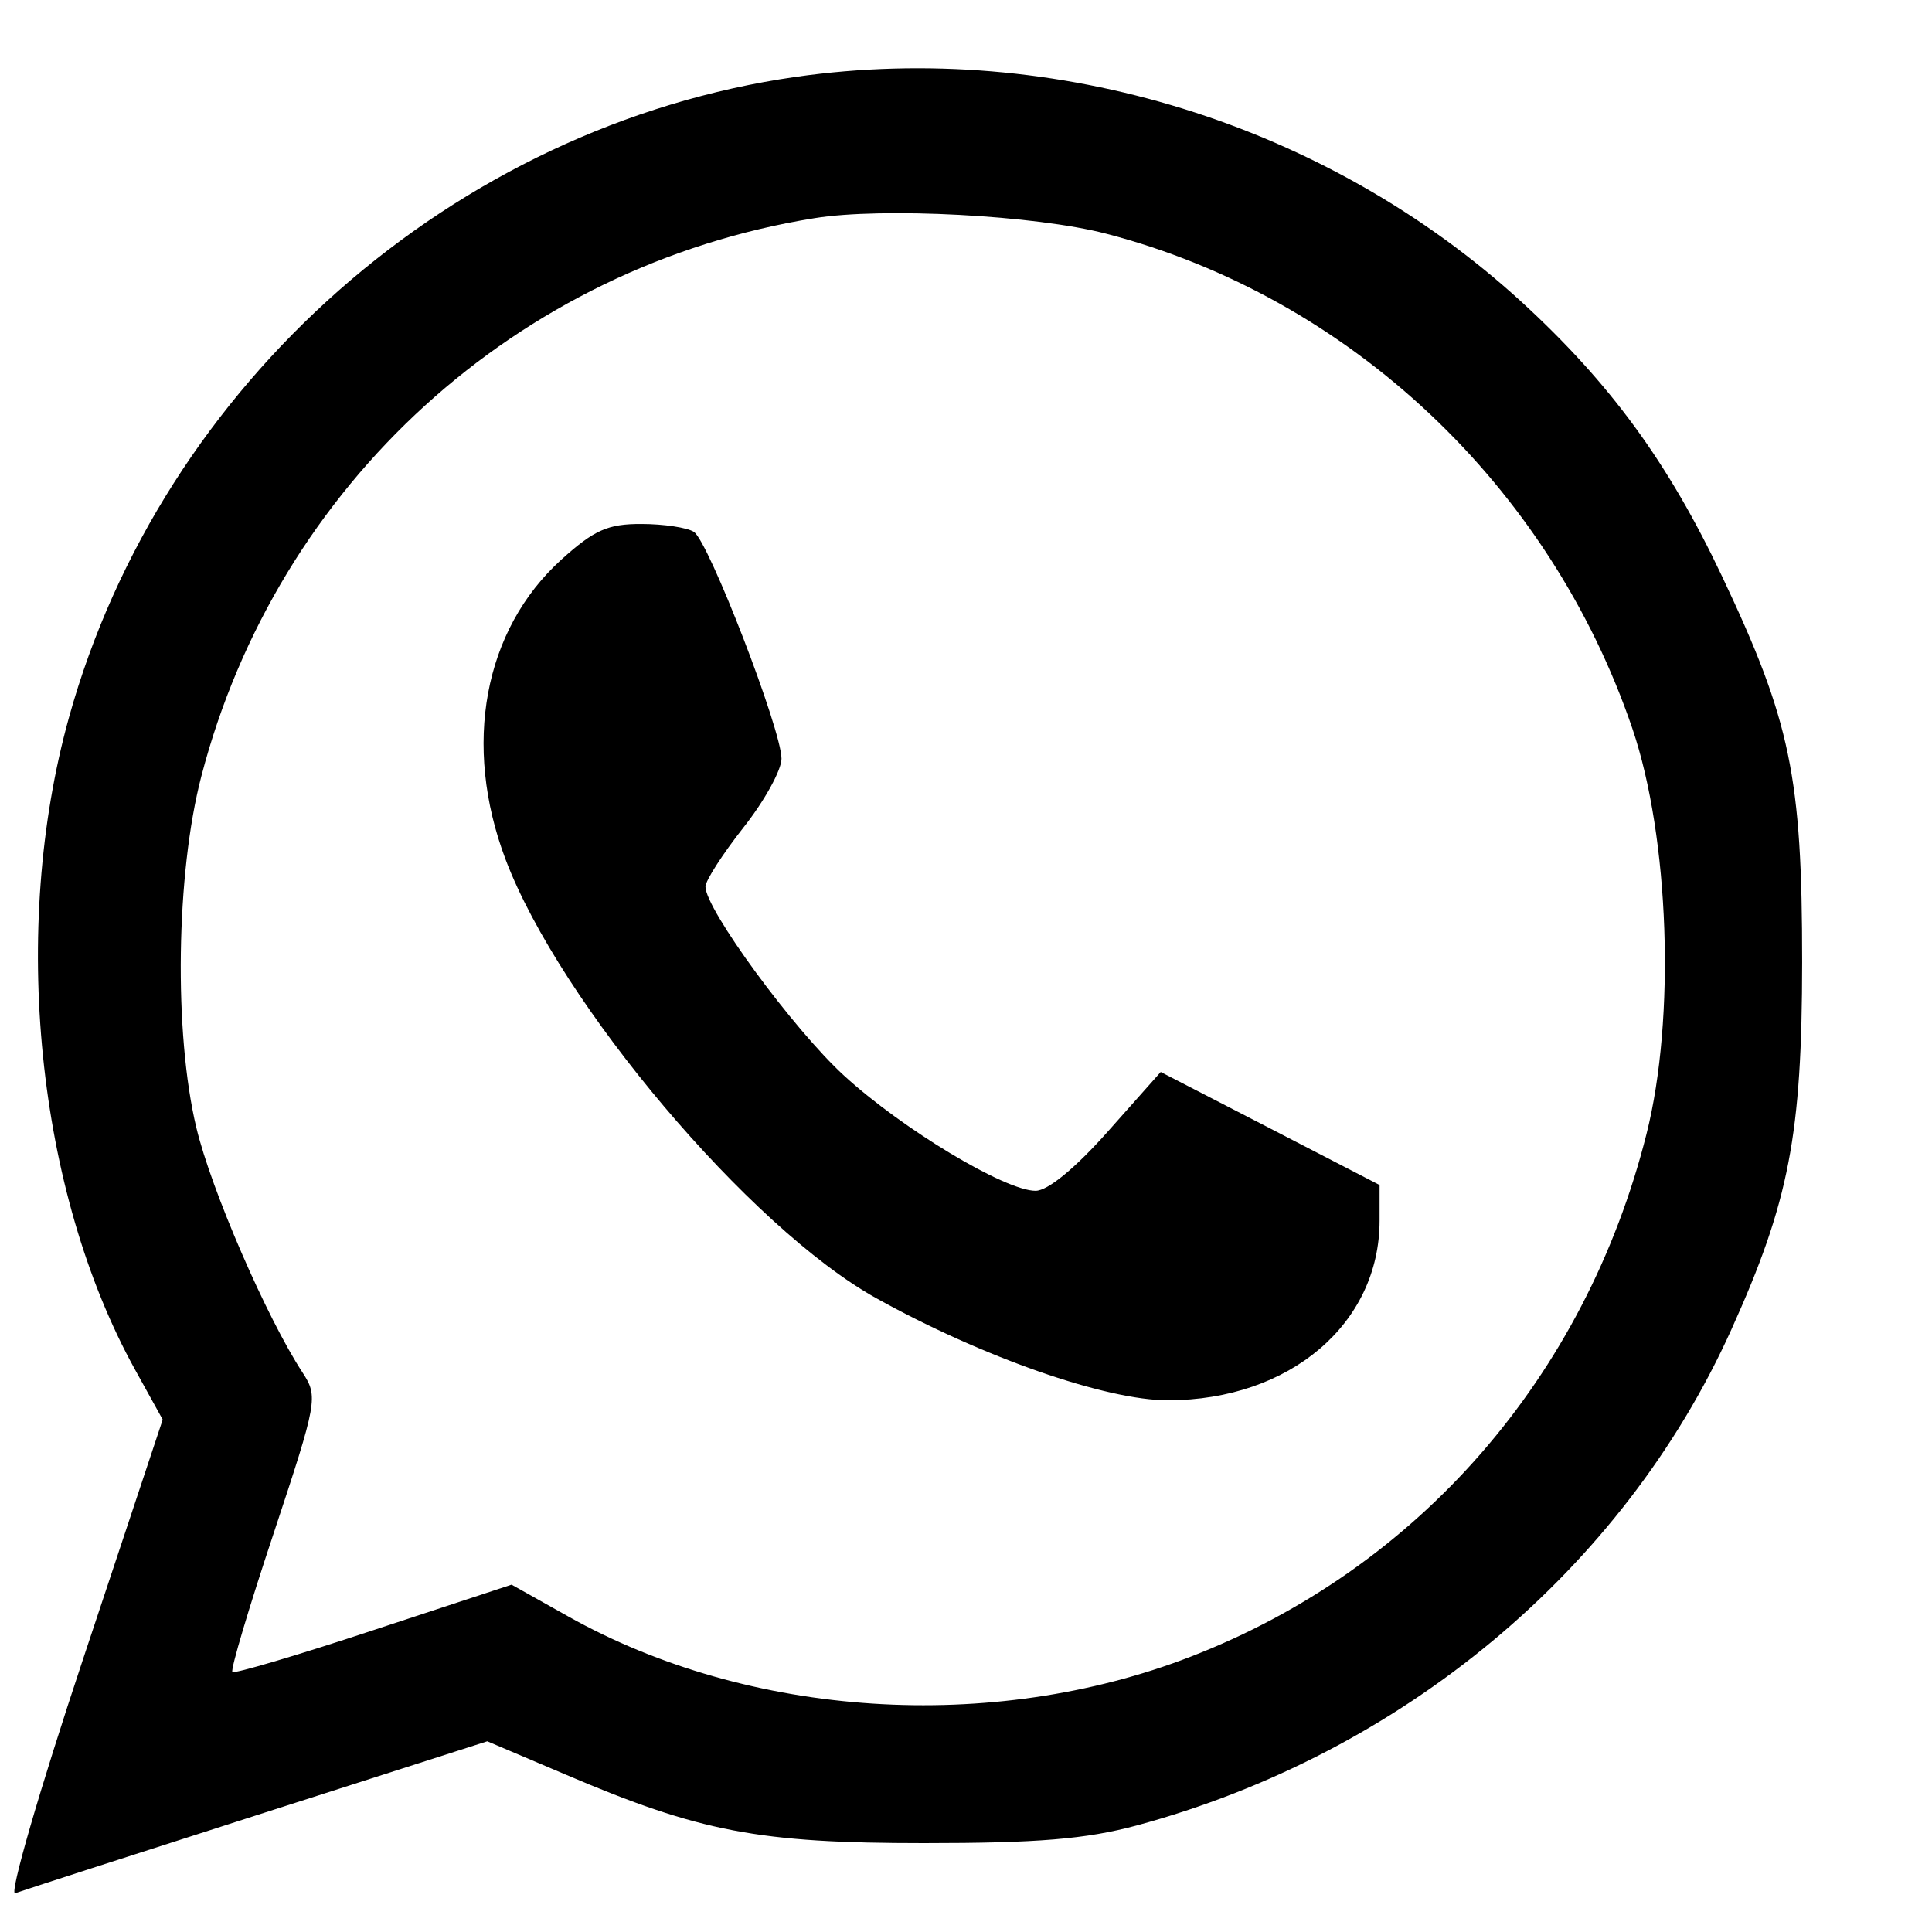<svg width="14" height="14" viewBox="0 0 14 14" fill="none" xmlns="http://www.w3.org/2000/svg">
<path fill-rule="evenodd" clip-rule="evenodd" d="M5.766 0.557C3.29 0.912 1.173 2.778 0.5 5.198C0.073 6.733 0.265 8.634 0.978 9.924L1.179 10.287L0.603 12.019C0.286 12.971 0.064 13.736 0.11 13.719C0.155 13.702 0.944 13.447 1.862 13.153L3.531 12.618L4.098 12.859C5.072 13.275 5.499 13.356 6.695 13.356C7.519 13.356 7.869 13.327 8.237 13.228C10.16 12.708 11.76 11.375 12.545 9.637C12.965 8.707 13.058 8.223 13.059 6.972C13.059 5.628 12.976 5.227 12.478 4.175C12.088 3.351 11.668 2.777 11.026 2.188C9.616 0.898 7.649 0.288 5.766 0.557ZM8.014 1.693C9.776 2.15 11.229 3.516 11.829 5.28C12.097 6.069 12.143 7.379 11.931 8.218C11.487 9.979 10.277 11.367 8.628 12.005C7.184 12.564 5.43 12.45 4.117 11.713L3.707 11.483L2.708 11.812C2.159 11.994 1.698 12.13 1.684 12.116C1.669 12.101 1.804 11.648 1.984 11.108C2.3 10.155 2.306 10.121 2.193 9.947C1.934 9.552 1.53 8.621 1.423 8.172C1.259 7.488 1.275 6.331 1.459 5.625C2.01 3.509 3.747 1.928 5.902 1.581C6.394 1.501 7.503 1.56 8.014 1.693ZM4.069 4.054C3.505 4.564 3.35 5.399 3.664 6.229C4.058 7.269 5.436 8.9 6.351 9.408C7.117 9.834 8.014 10.148 8.464 10.147C9.346 10.146 9.997 9.592 9.997 8.845V8.587L9.204 8.177L8.411 7.768L8.029 8.198C7.793 8.464 7.593 8.629 7.504 8.629C7.283 8.629 6.538 8.181 6.116 7.794C5.749 7.458 5.112 6.589 5.112 6.425C5.112 6.382 5.236 6.189 5.387 5.997C5.539 5.805 5.663 5.58 5.663 5.498C5.663 5.289 5.135 3.922 5.028 3.854C4.98 3.823 4.809 3.797 4.648 3.797C4.406 3.796 4.306 3.84 4.069 4.054Z" fill="black"/>
</svg>
